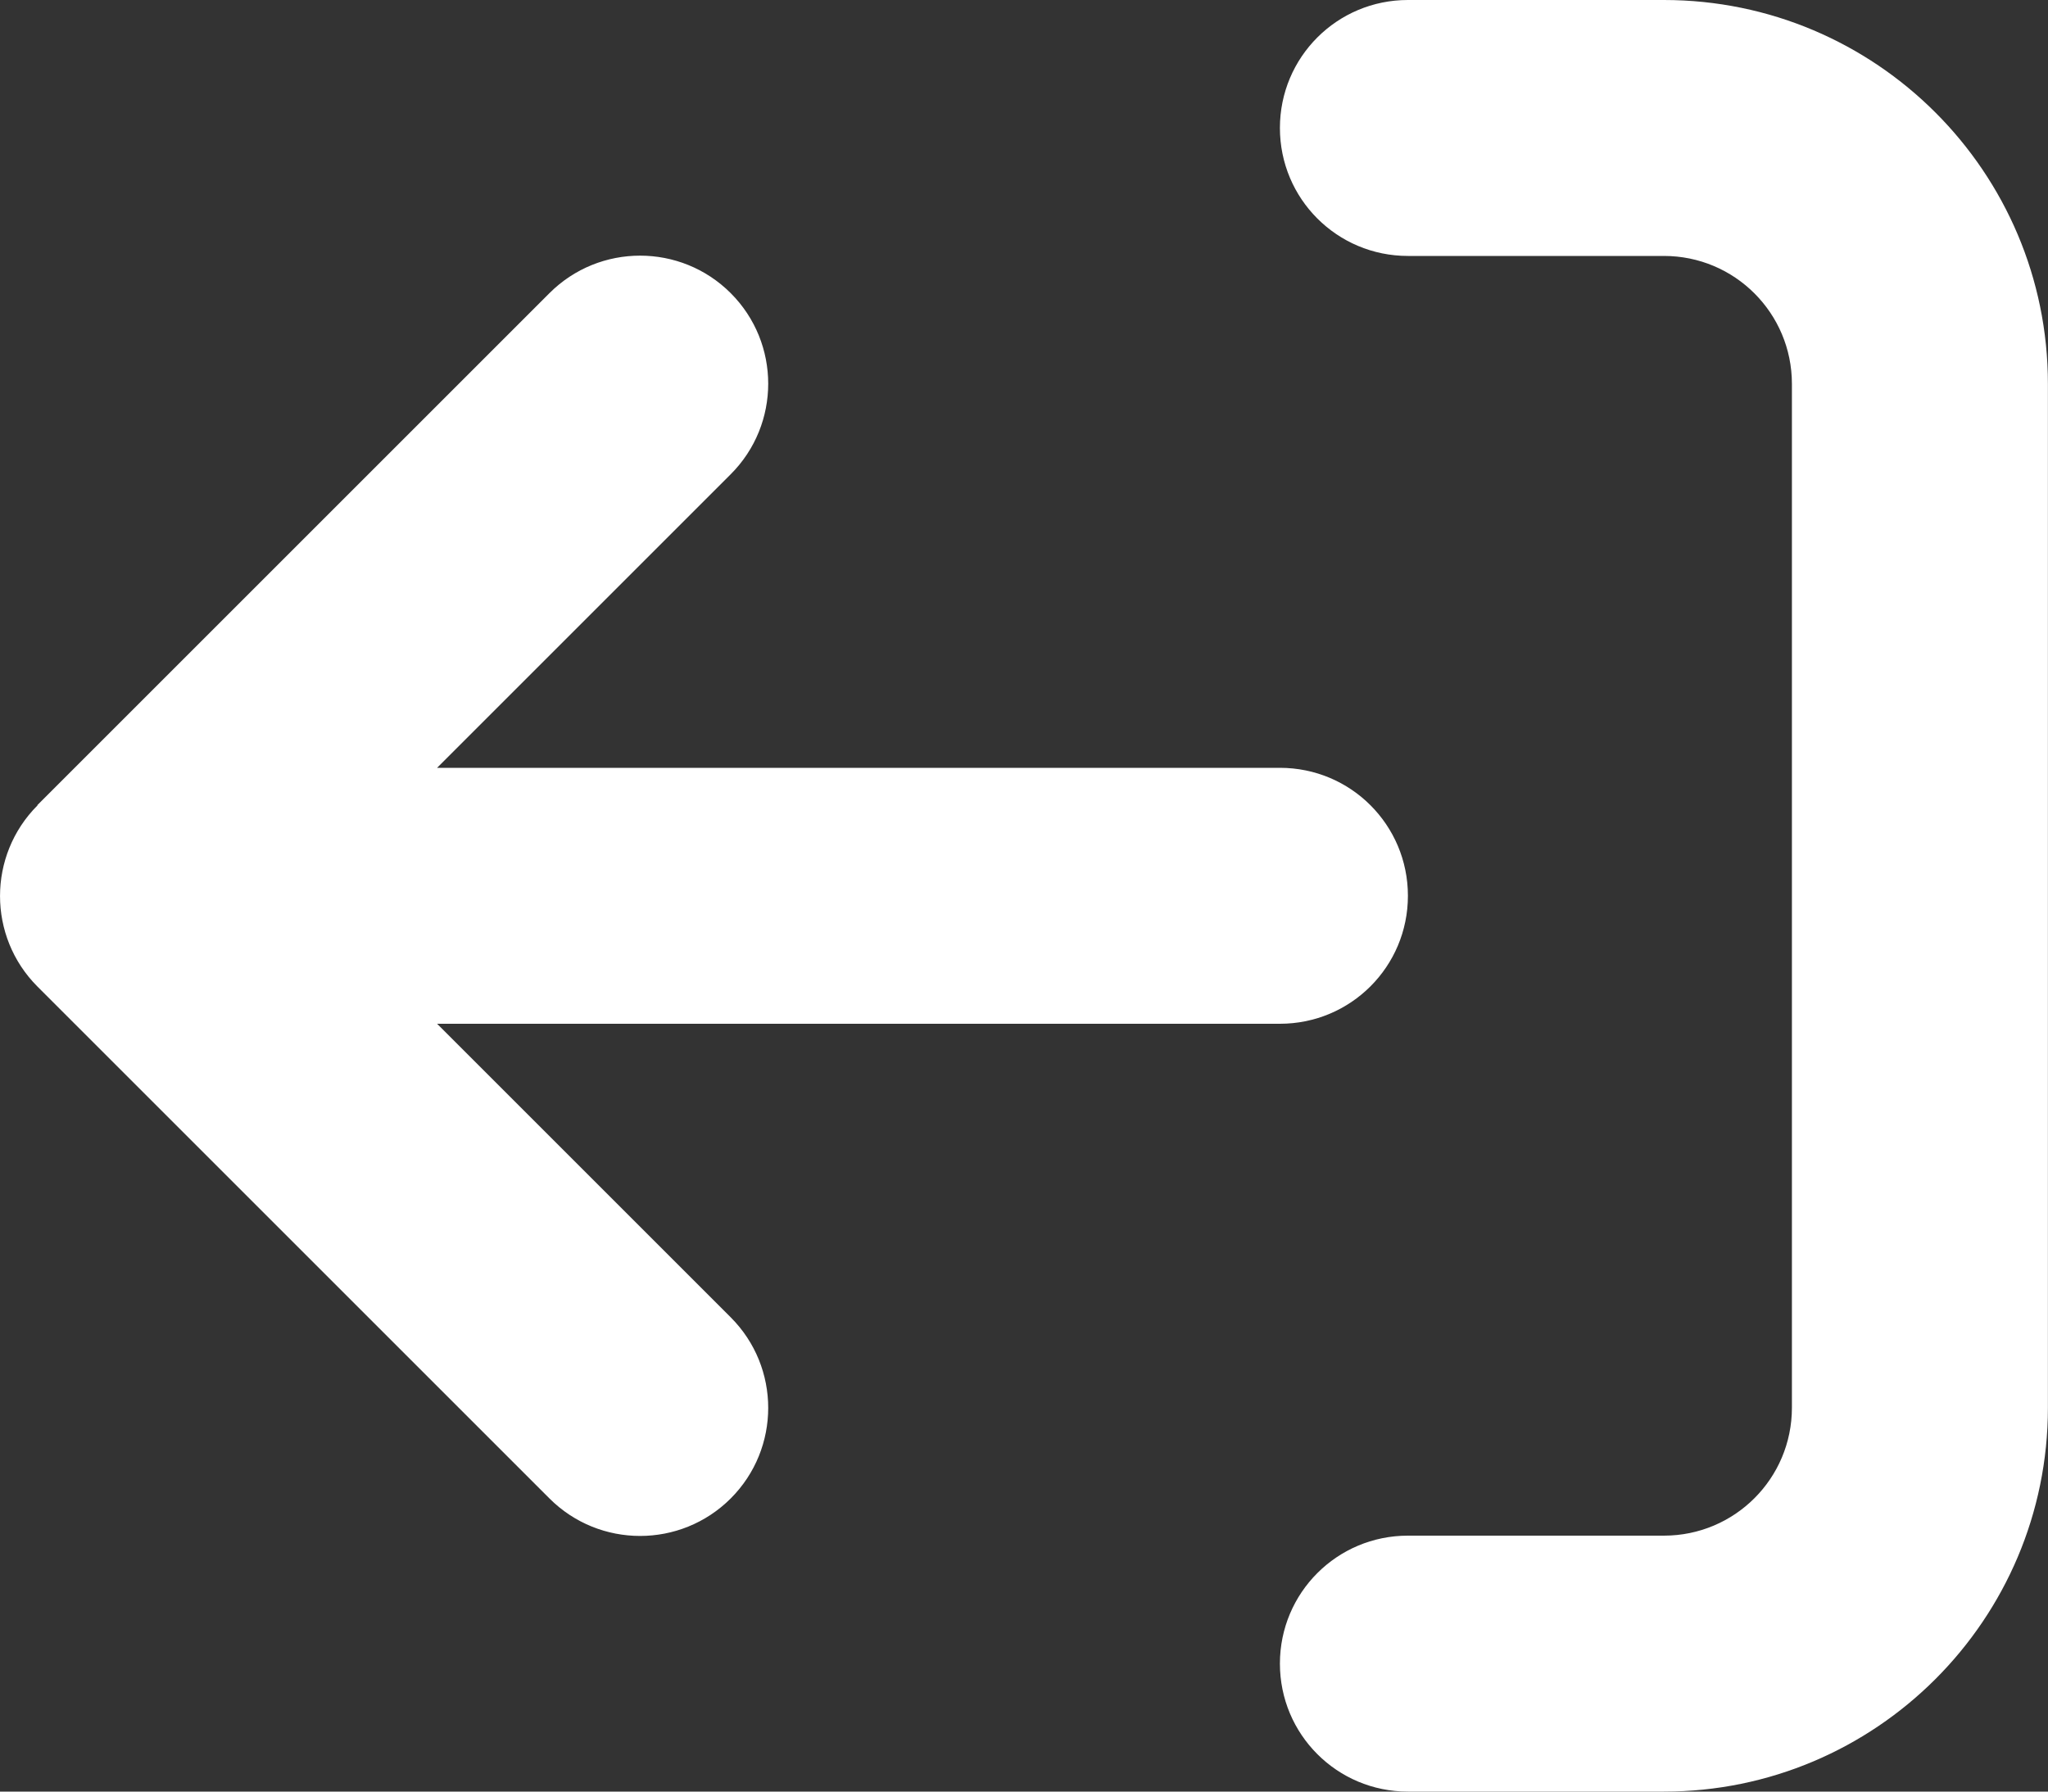 <svg width="24" height="21" viewBox="0 0 24 21" fill="none" xmlns="http://www.w3.org/2000/svg">
<rect x="0" y="0" width="24" height="21" fill="#333333" stroke="none"/>
<path d="M0.439 9.441C-0.146 10.027 -0.146 10.978 0.439 11.564L6.439 17.564C7.025 18.15 7.977 18.15 8.563 17.564C9.149 16.978 9.149 16.027 8.563 15.441L5.122 12L14.999 12C15.829 12 16.499 11.33 16.499 10.5C16.499 9.67 15.829 9 14.999 9L5.122 9L8.563 5.559C9.149 4.973 9.149 4.022 8.563 3.436C7.977 2.85 7.025 2.85 6.439 3.436L0.439 9.436L0.439 9.441ZM16.499 18C15.669 18 14.999 18.67 14.999 19.5C14.999 20.33 15.669 21 16.499 21L19.499 21C21.983 21 23.999 18.984 23.999 16.5L23.999 4.5C23.999 2.016 21.983 -1.76212e-07 19.499 -3.93402e-07L16.499 -6.55671e-07C15.669 -7.28204e-07 14.999 0.67 14.999 1.5C14.999 2.33 15.669 3 16.499 3L19.499 3C20.328 3 20.999 3.67 20.999 4.5L20.999 16.5C20.999 17.33 20.328 18 19.499 18L16.499 18Z" fill="white"/>
</svg>

